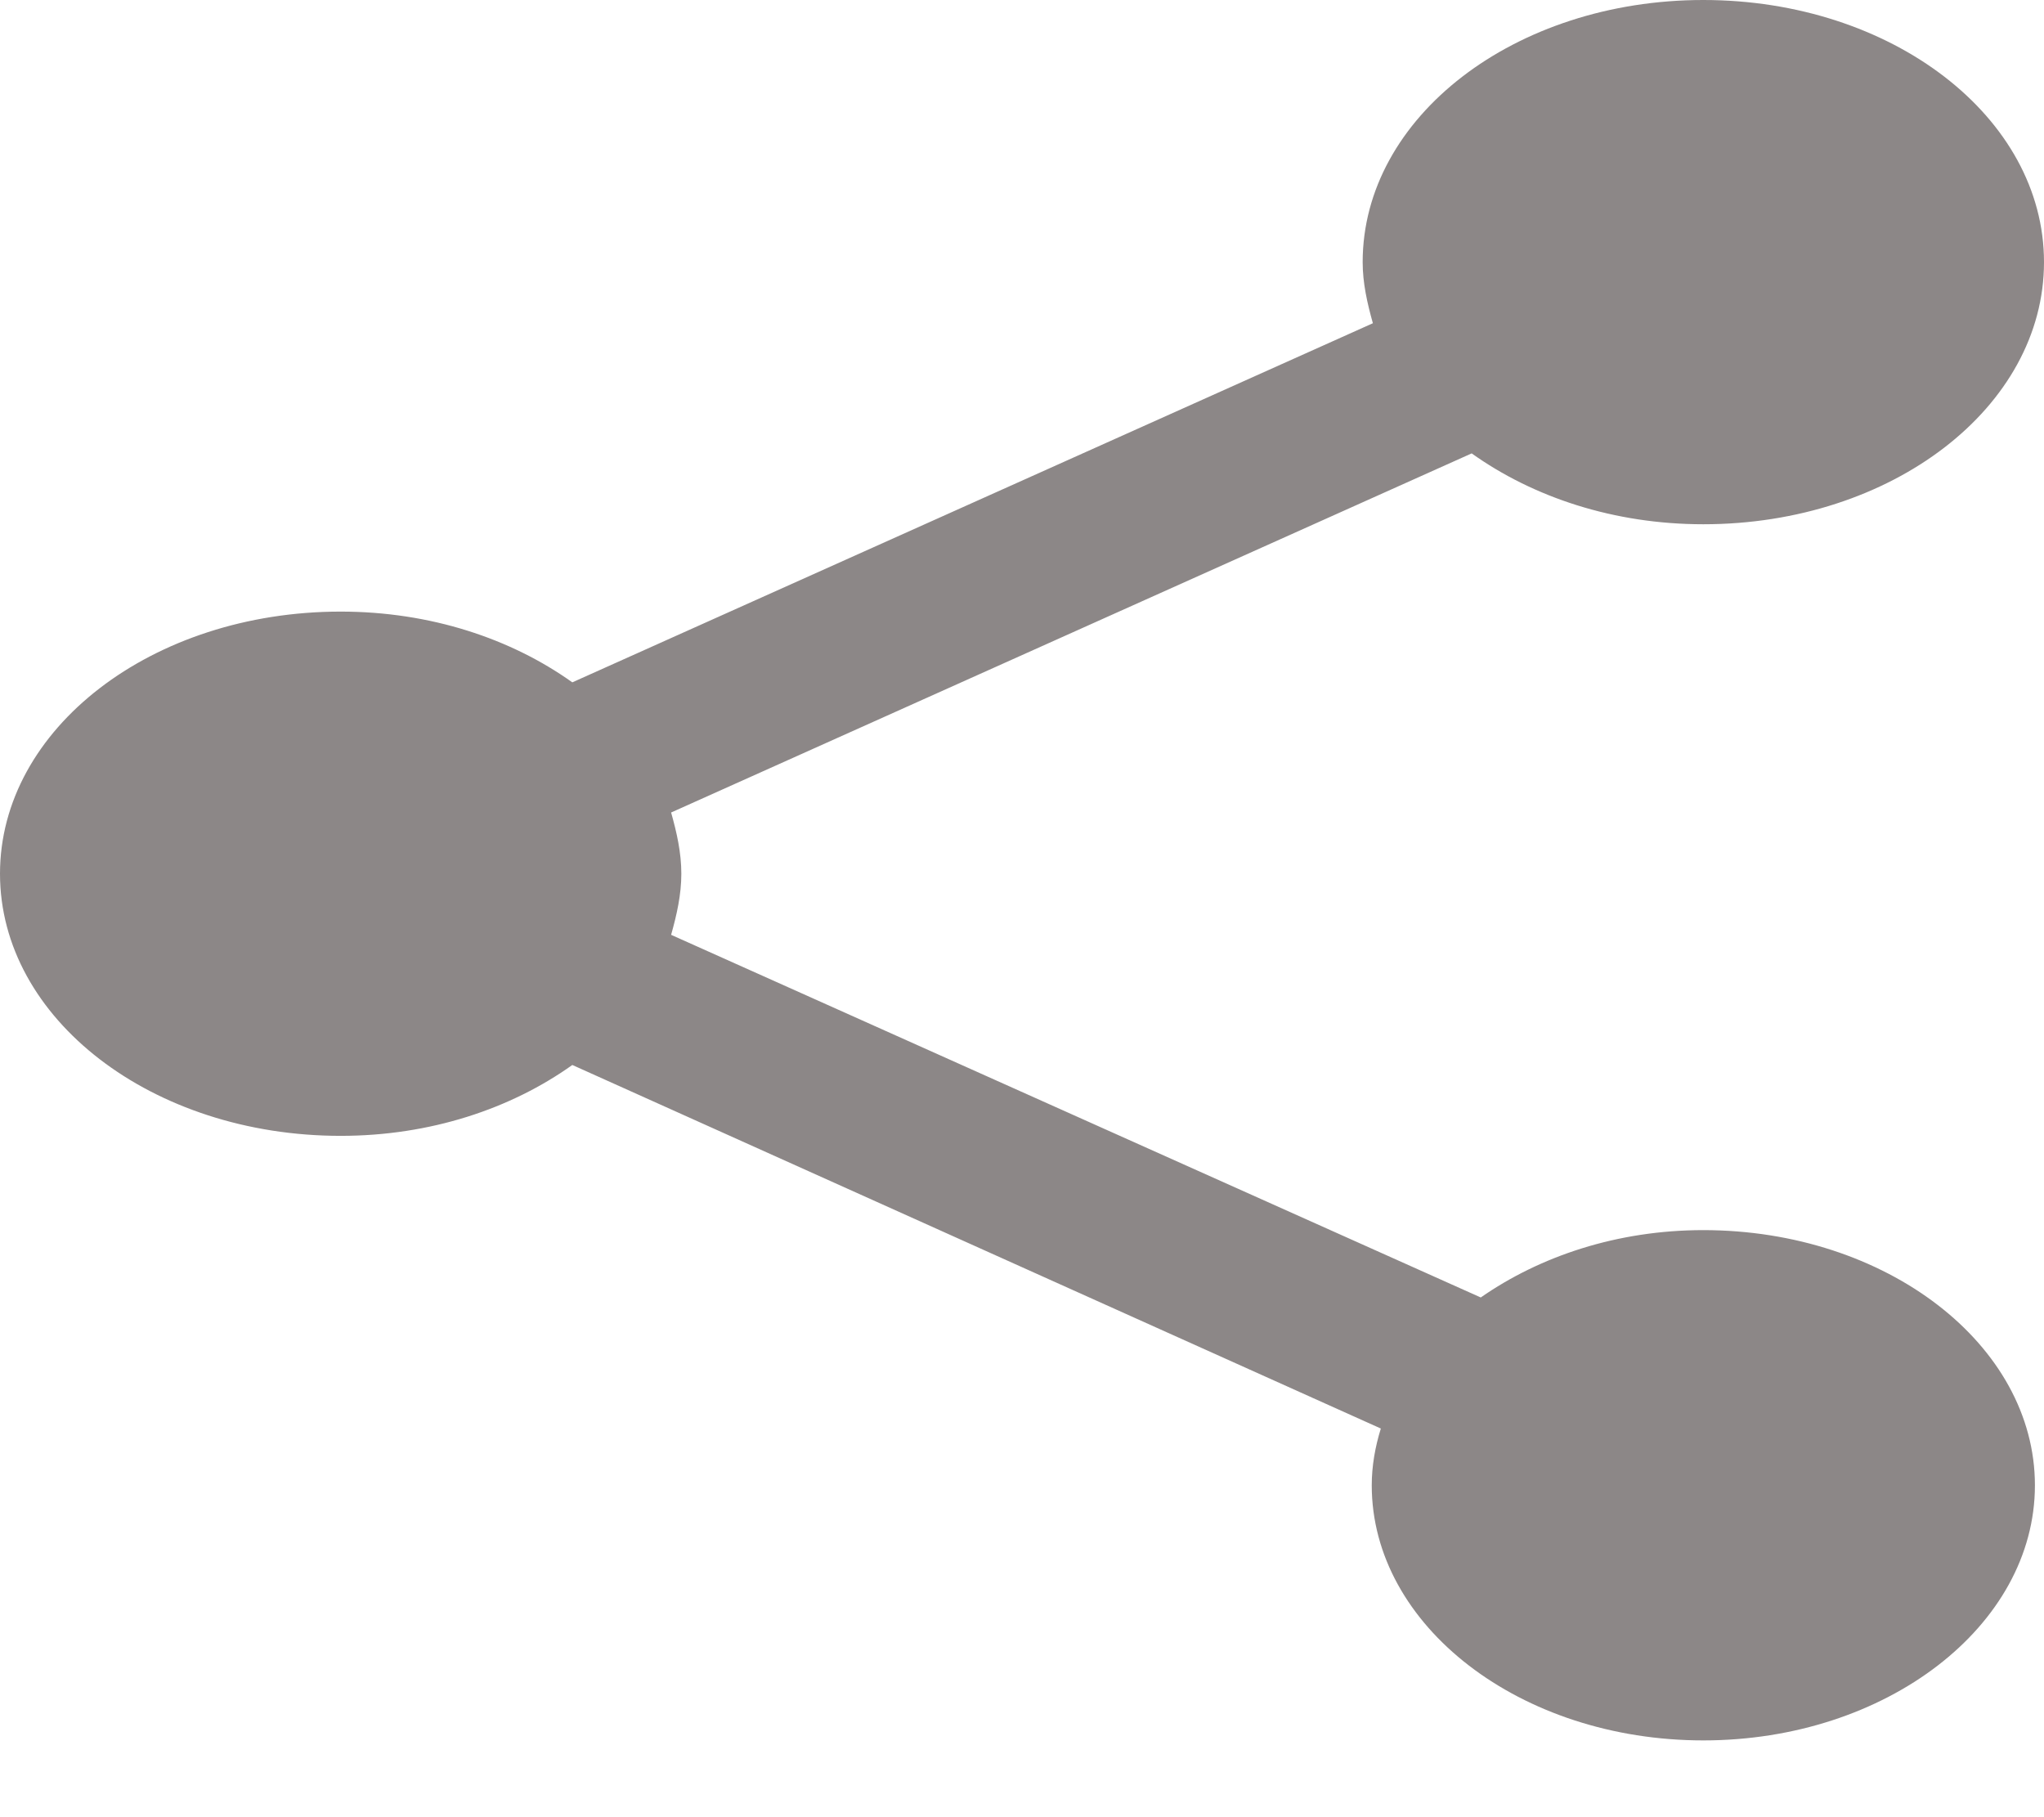 <svg width="18" height="16" viewBox="0 0 18 16" fill="none" xmlns="http://www.w3.org/2000/svg">
<path d="M15 10.831C14.24 10.831 13.56 11.062 13.04 11.424L5.91 8.231C5.96 8.054 6 7.877 6 7.693C6 7.508 5.96 7.331 5.91 7.154L12.96 3.992C13.5 4.377 14.21 4.616 15 4.616C16.66 4.616 18 3.585 18 2.308C18 1.031 16.66 0 15 0C13.34 0 12 1.031 12 2.308C12 2.492 12.04 2.669 12.09 2.846L5.04 6.008C4.5 5.623 3.79 5.385 3 5.385C1.34 5.385 0 6.416 0 7.693C0 8.97 1.34 10.001 3 10.001C3.79 10.001 4.5 9.762 5.04 9.377L12.16 12.578C12.11 12.739 12.08 12.908 12.08 13.078C12.08 14.316 13.39 15.324 15 15.324C16.61 15.324 17.92 14.316 17.92 13.078C17.92 11.839 16.61 10.831 15 10.831Z" fill="#8C8787"/>
</svg>
